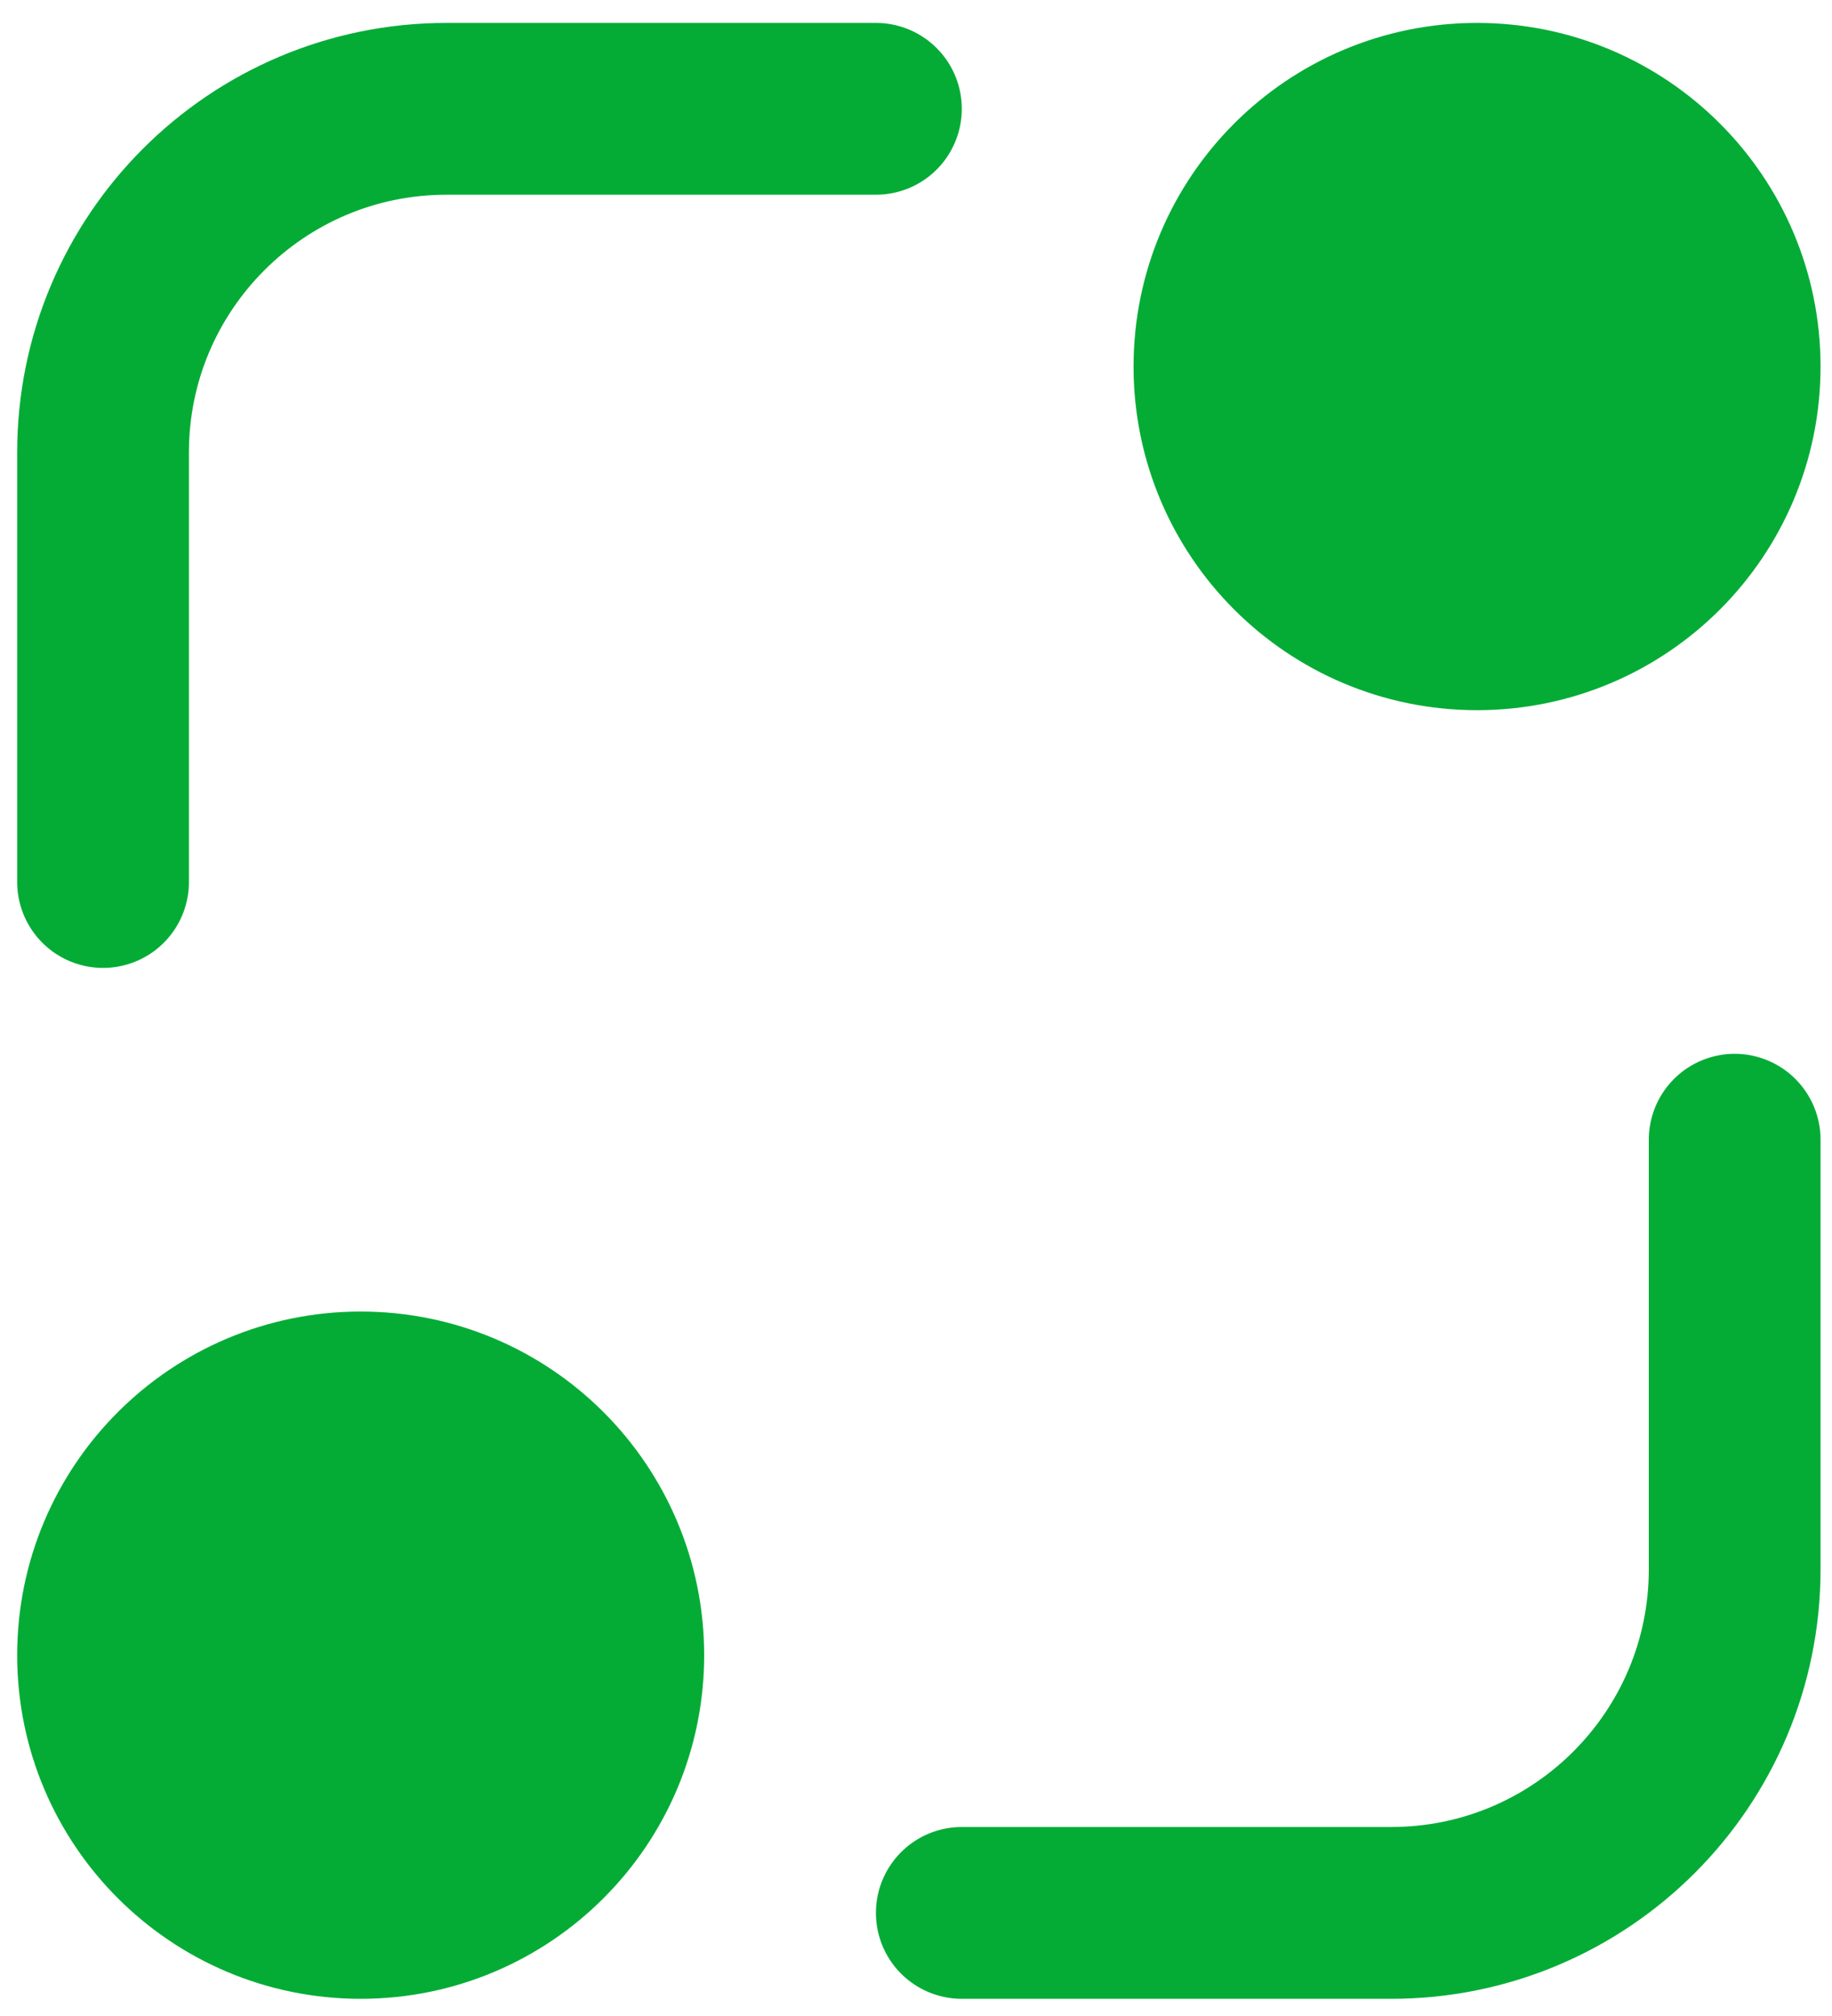<svg width="40" height="44" viewBox="0 0 40 44" fill="none" xmlns="http://www.w3.org/2000/svg">
<circle cx="32.25" cy="8" r="5.625" fill="#04AC36" stroke="#04AC36" stroke-width="3.75"/>
<circle cx="7.875" cy="36.125" r="5.625" fill="#04AC36" stroke="#04AC36" stroke-width="3.75"/>
<path d="M2.25 19.25V9.875C2.25 5.733 5.608 2.375 9.75 2.375H19.125" stroke="#04AC36" stroke-width="3.75" stroke-linecap="round"/>
<path d="M37.875 24.875V34.25C37.875 38.392 34.517 41.75 30.375 41.75H21" stroke="#04AC36" stroke-width="3.75" stroke-linecap="round"/>
</svg>
